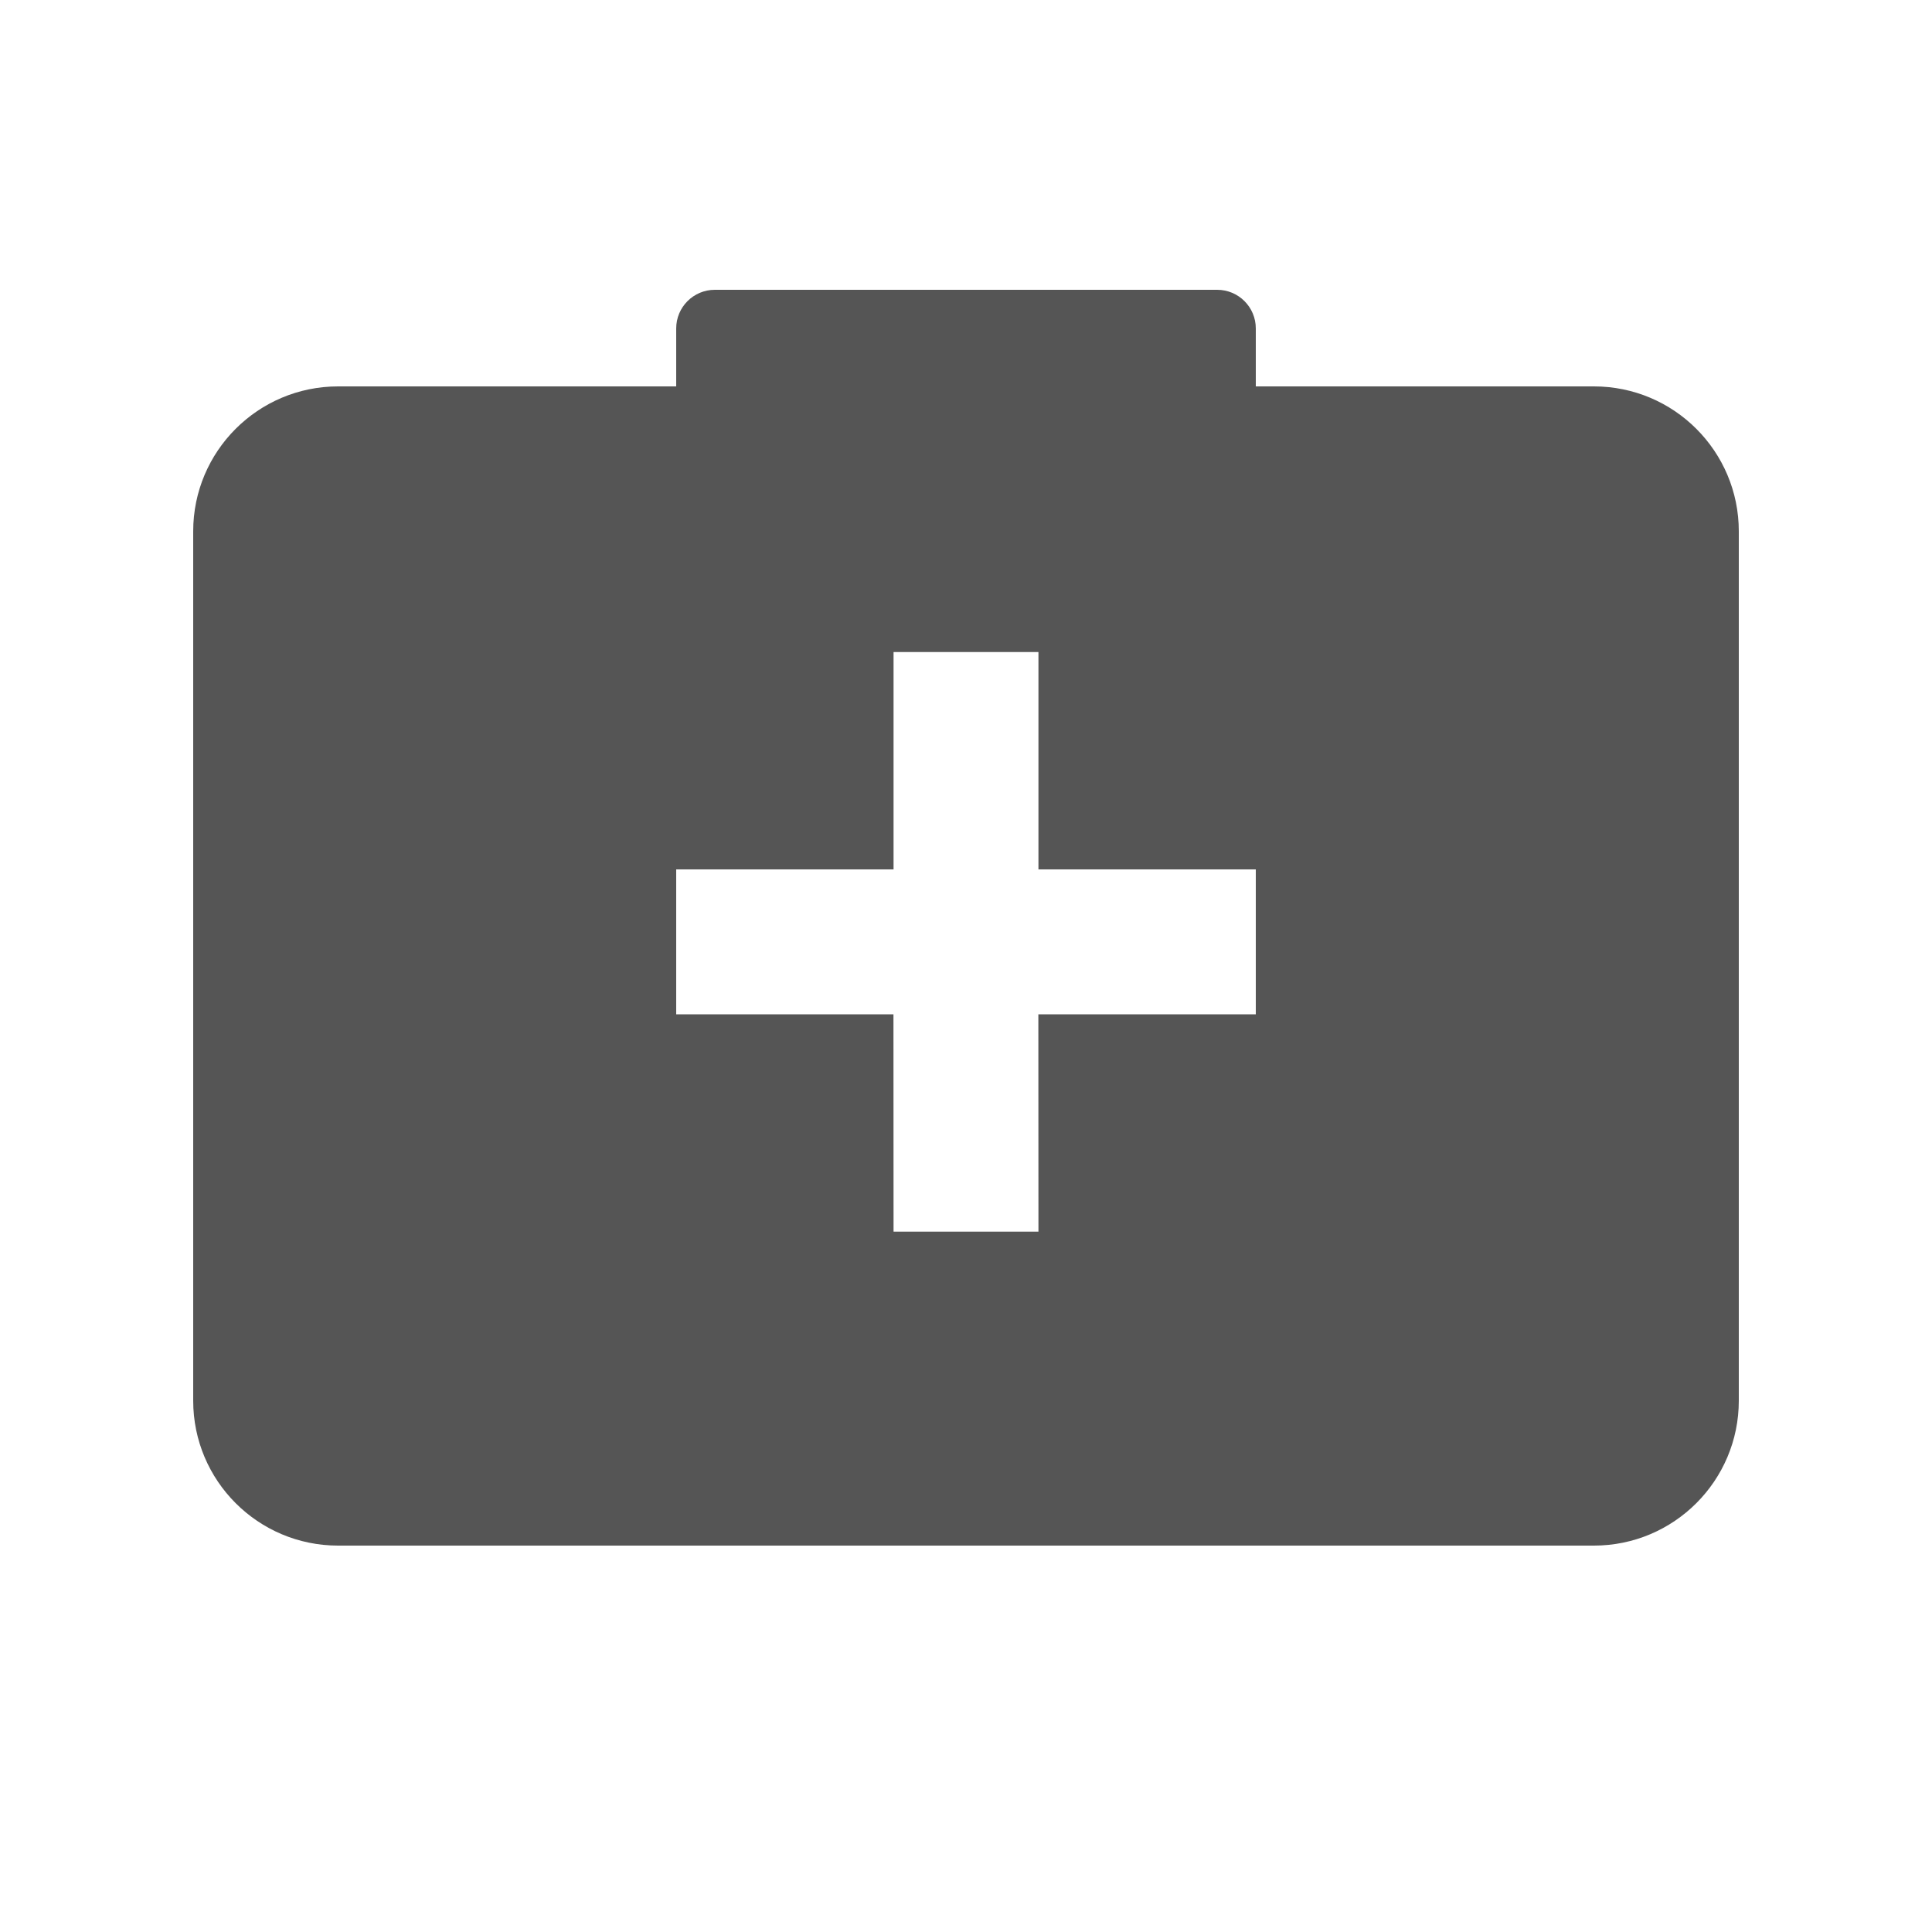 <svg width="60" height="60" viewBox="0 0 60 60" fill="none" xmlns="http://www.w3.org/2000/svg">
<path fill-rule="evenodd" clip-rule="evenodd" d="M37.8 9C38.463 9 39 9.537 39 10.2V12H49.5C51.985 12 54 14.015 54 16.5V43.5C54 45.985 51.985 48 49.5 48H10.5C8.015 48 6 45.985 6 43.5V16.5C6 14.015 8.015 12 10.5 12H21V10.2C21 9.537 21.537 9 22.2 9H37.8ZM32.25 20.25H27.75V27H21V31.5H27.747L27.75 38.25H32.25L32.247 31.5H39V27H32.25V20.25Z" fill="#555555"/>
</svg>
